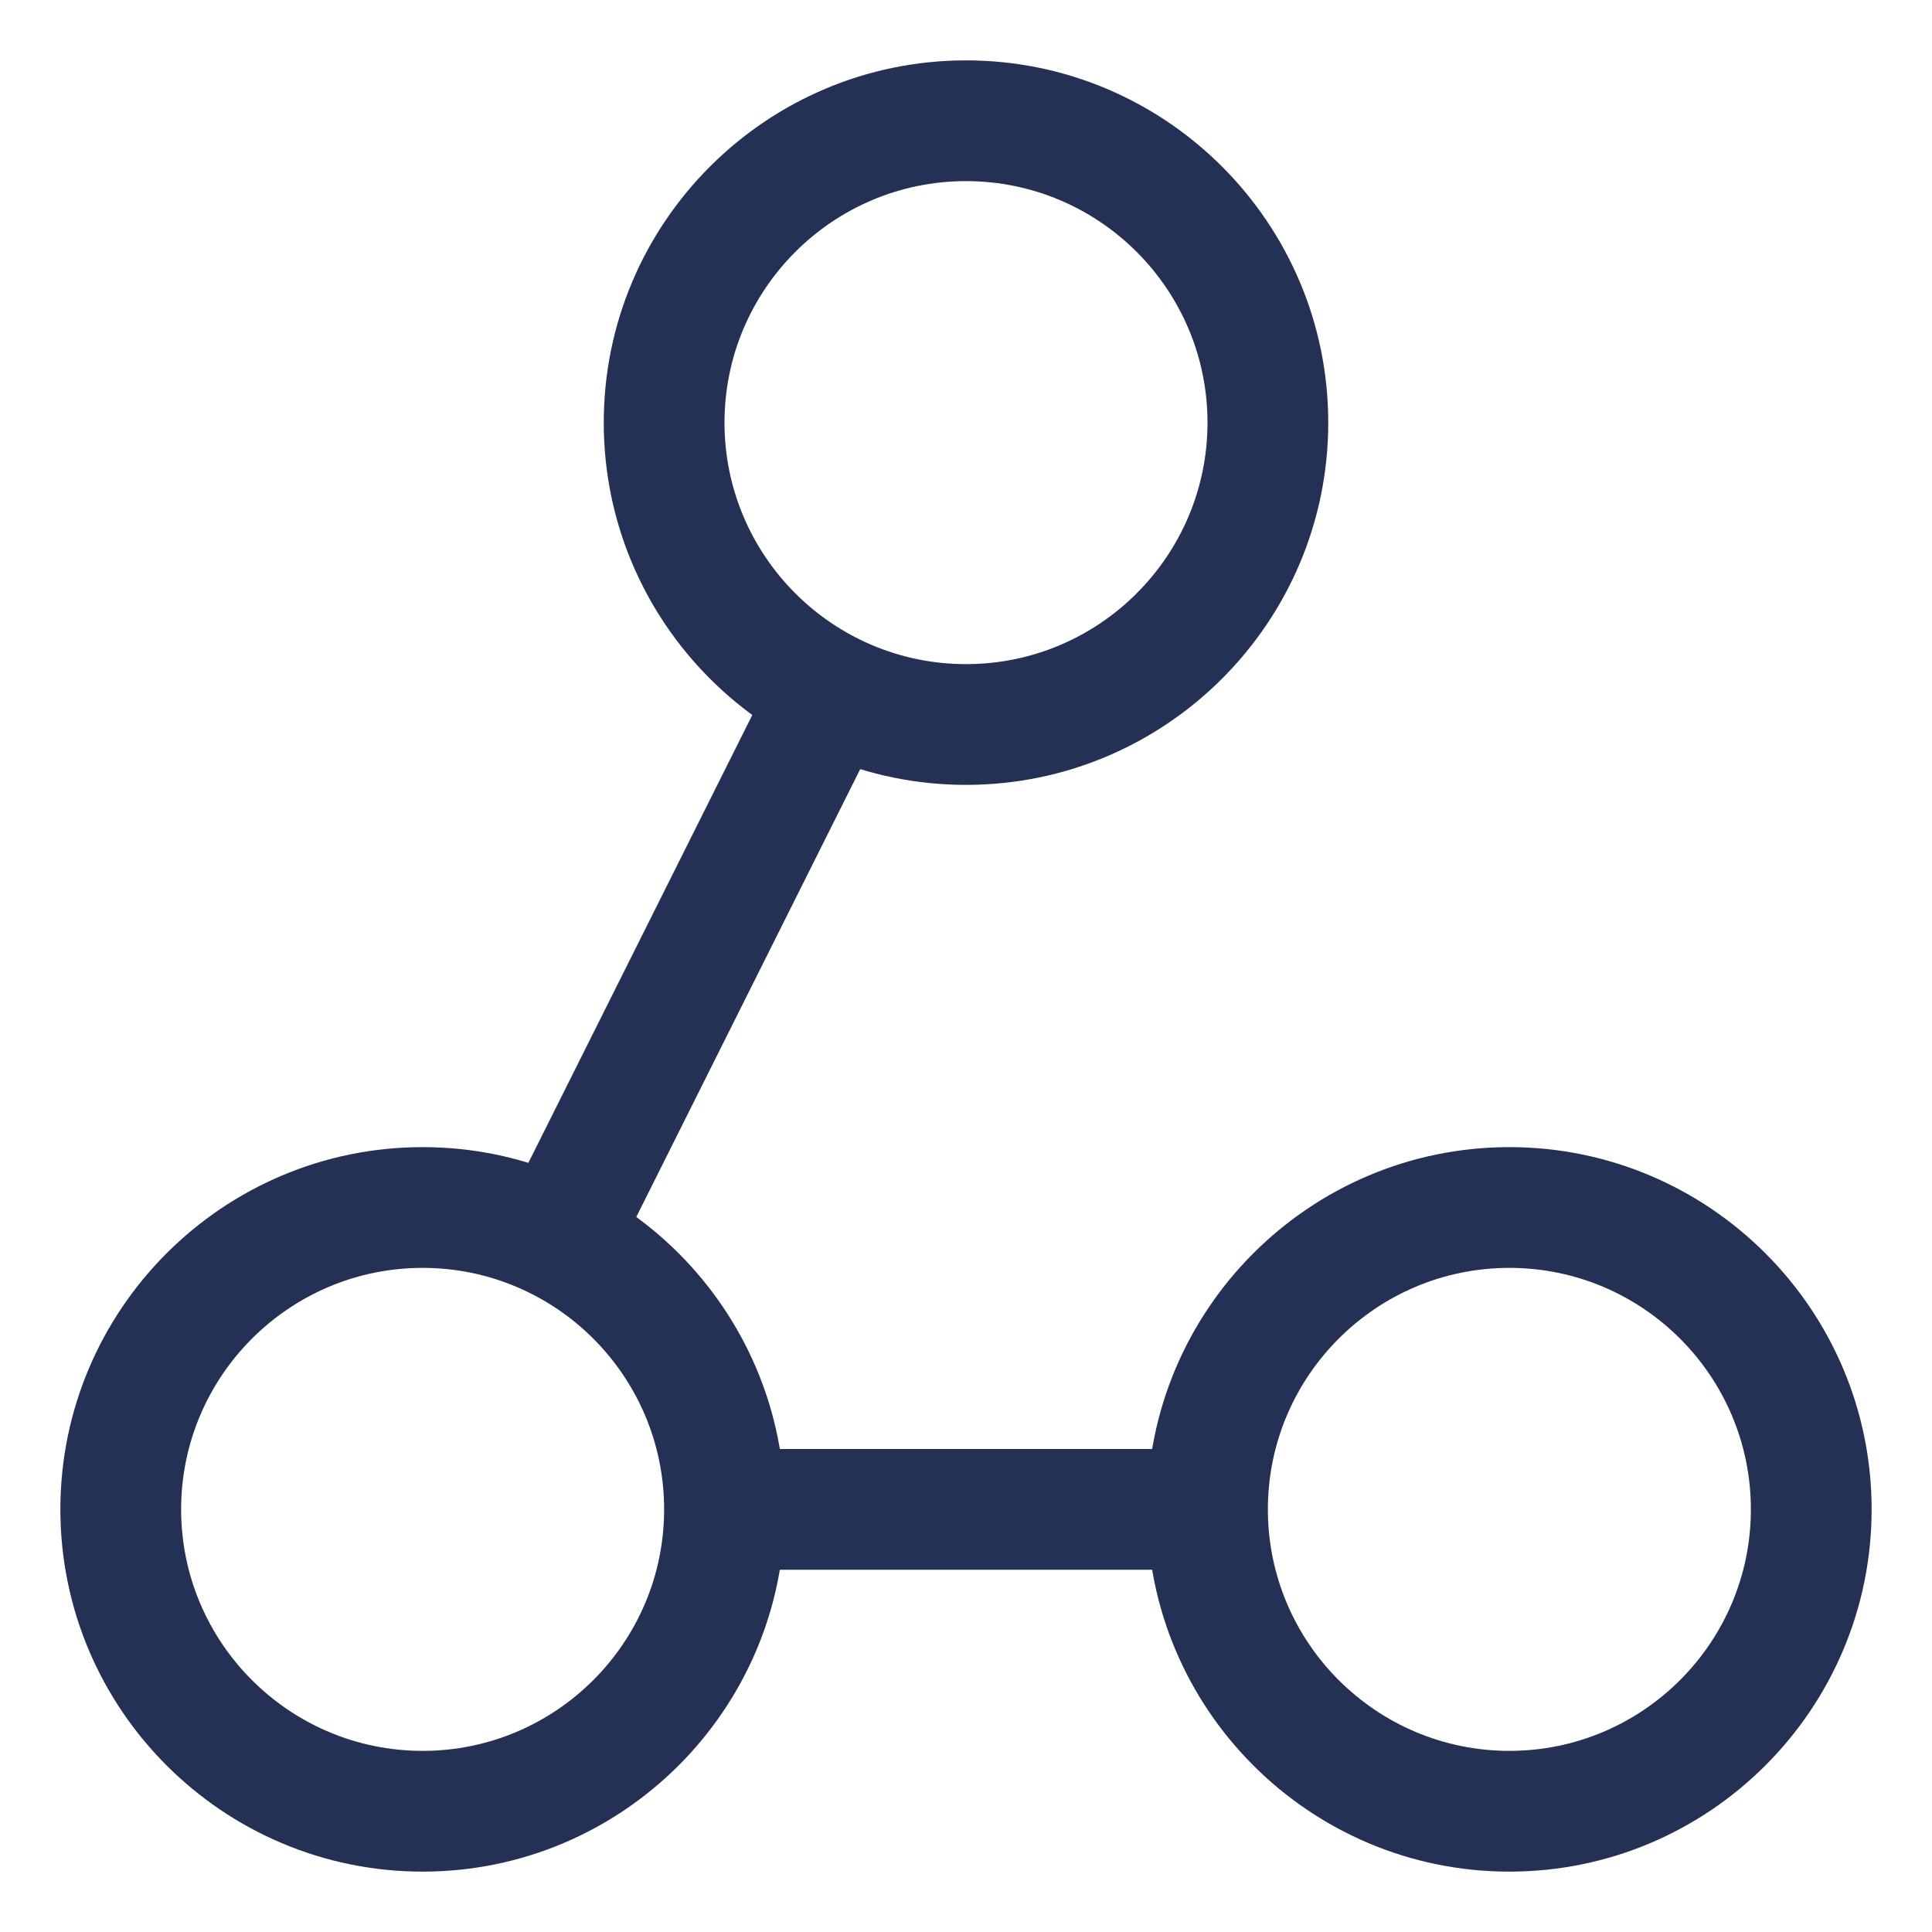 <?xml version="1.0" standalone="no"?><!DOCTYPE svg PUBLIC "-//W3C//DTD SVG 1.1//EN" "http://www.w3.org/Graphics/SVG/1.1/DTD/svg11.dtd"><svg t="1586262288063" class="icon" viewBox="0 0 1024 1024" version="1.1" xmlns="http://www.w3.org/2000/svg" p-id="3361" xmlns:xlink="http://www.w3.org/1999/xlink" width="200" height="200"><defs><style type="text/css"></style></defs><path d="M259.356 657.7l160.008-320.016 57.242 28.621-160.008 320.017zM384 768h256v64H384z" fill="#243154" p-id="3362"></path><path d="M512 416c-105.9 0-192-86.1-192-192S406.1 32 512 32s192 86.1 192 192-86.1 192-192 192z m0-320c-70.6 0-128 57.4-128 128s57.4 128 128 128 128-57.4 128-128S582.6 96 512 96zM224 992c-105.9 0-192-86.1-192-192s86.1-192 192-192 192 86.1 192 192-86.1 192-192 192z m0-320c-70.6 0-128 57.4-128 128s57.4 128 128 128 128-57.4 128-128-57.4-128-128-128zM800 992c-105.9 0-192-86.1-192-192s86.1-192 192-192 192 86.1 192 192-86.1 192-192 192z m0-320c-70.6 0-128 57.4-128 128s57.4 128 128 128 128-57.4 128-128-57.4-128-128-128z" fill="#243154" p-id="3363"></path></svg>